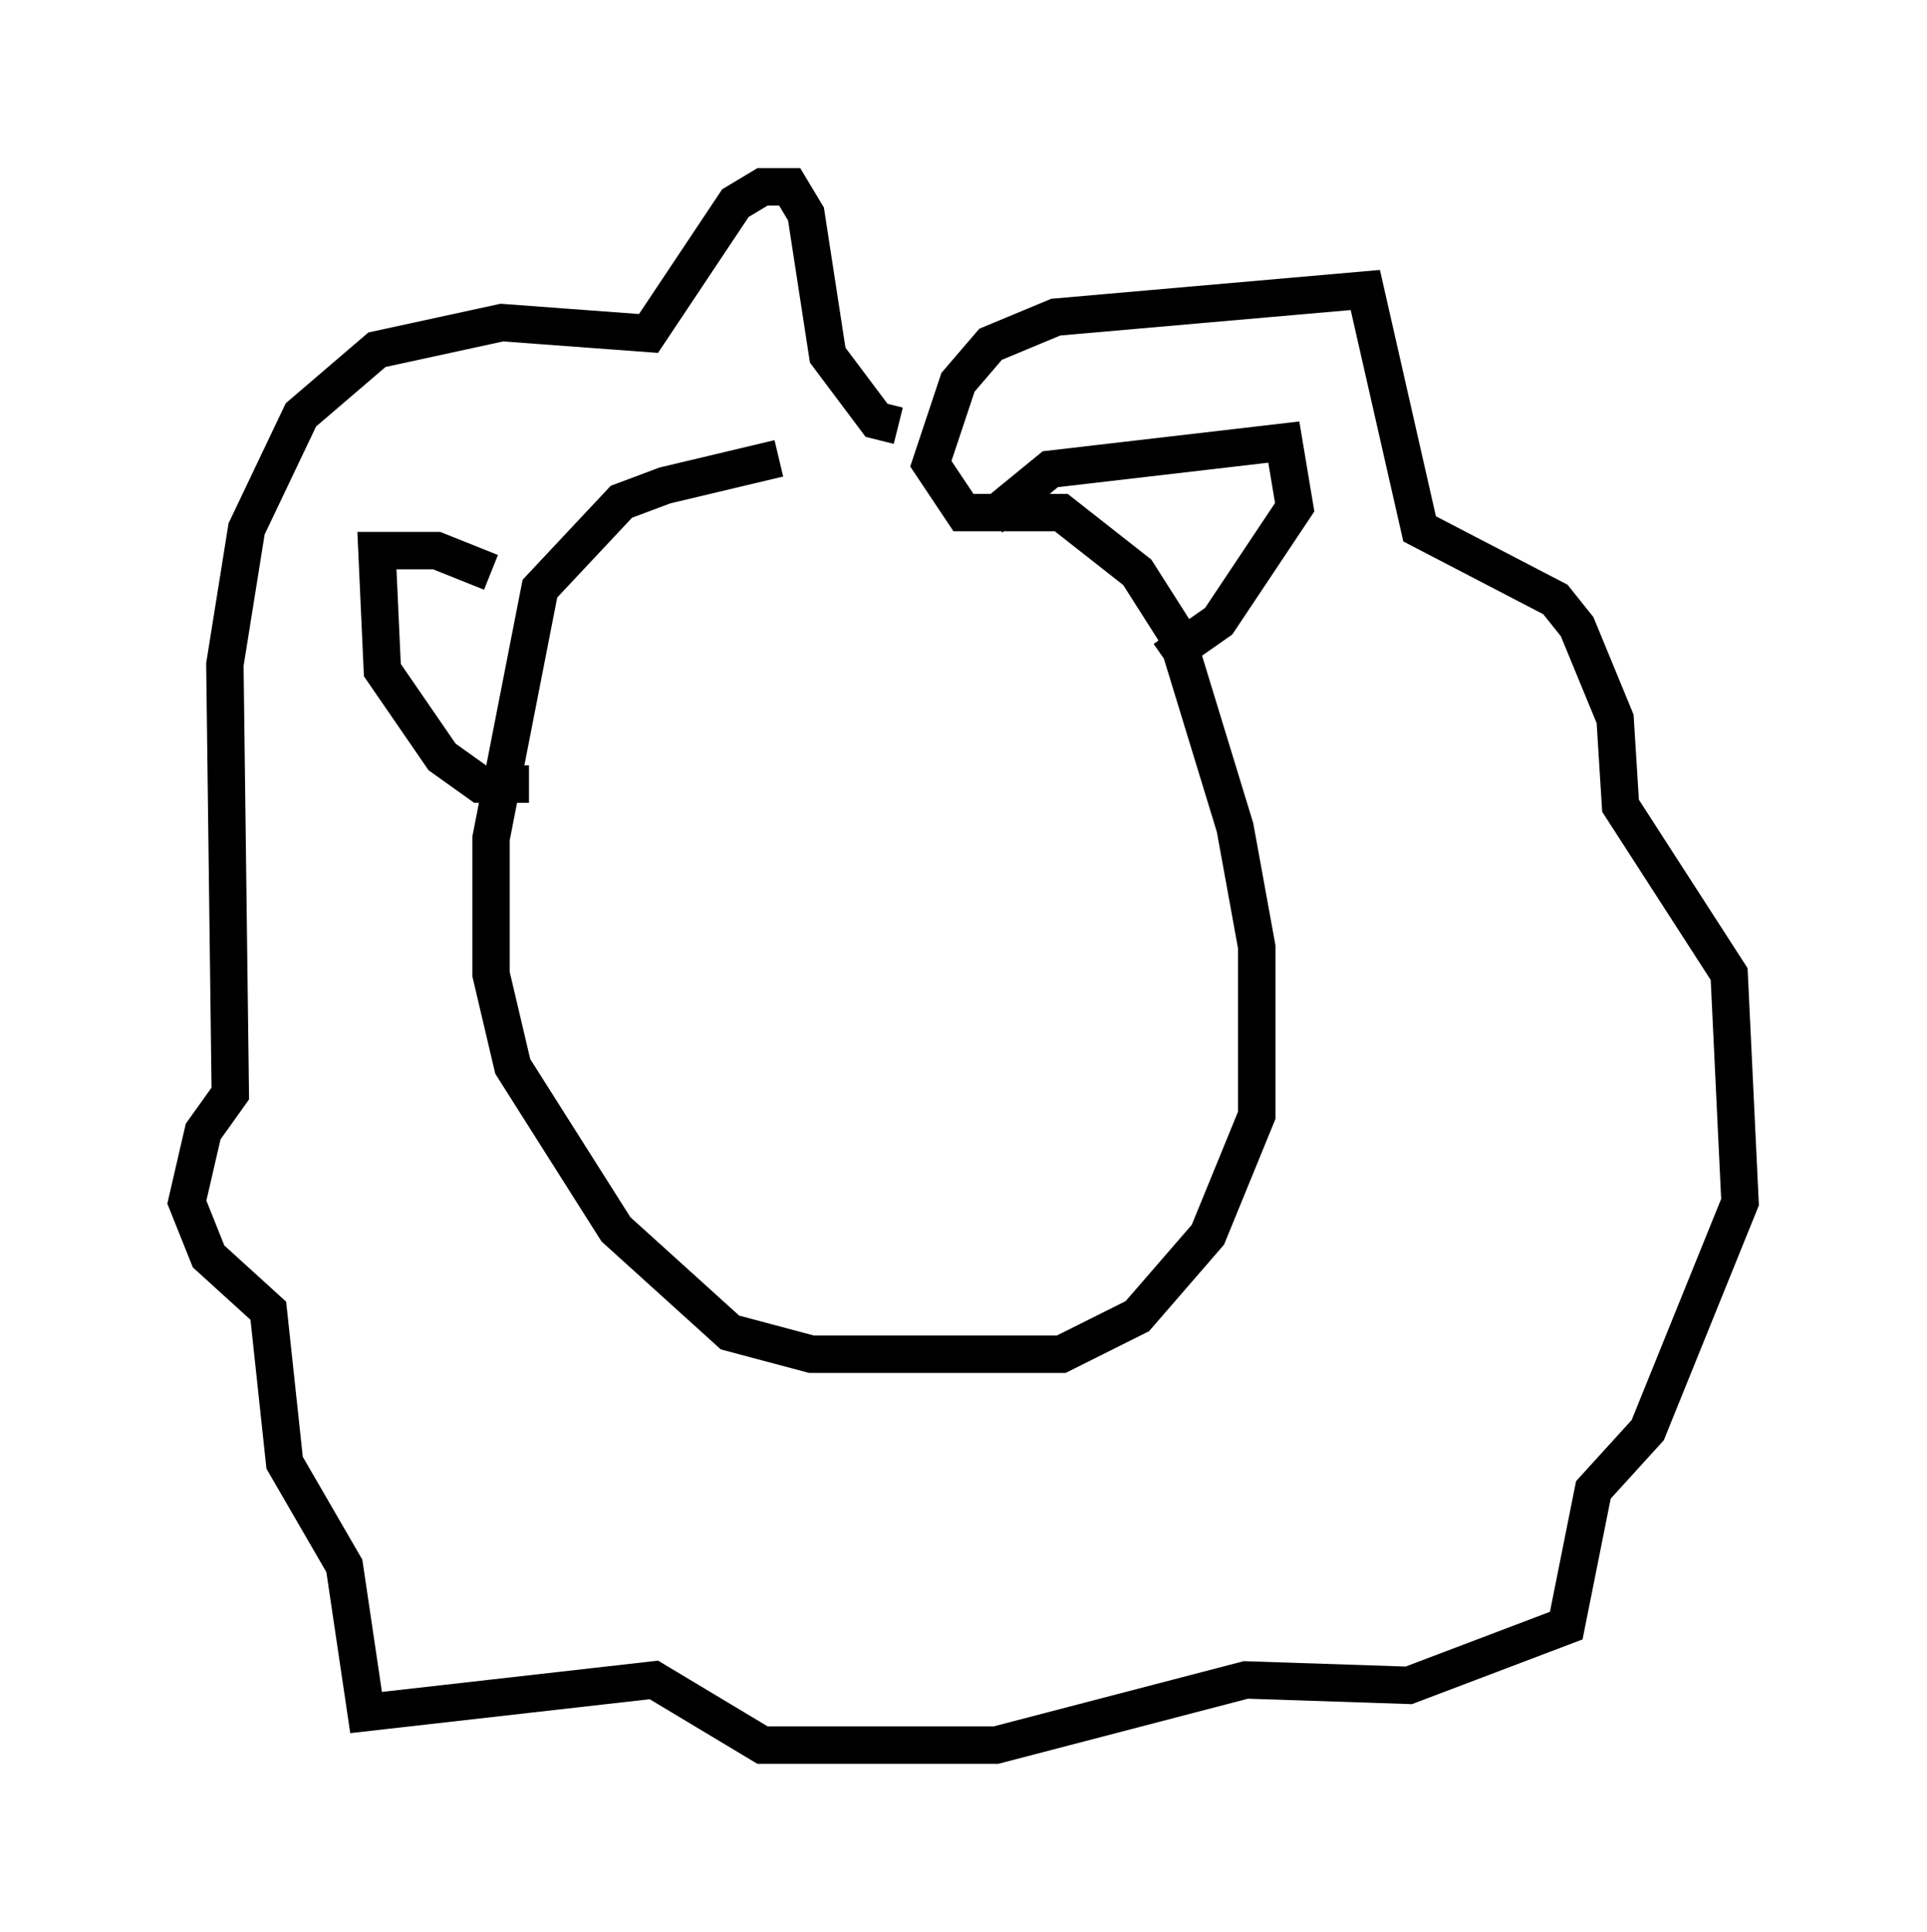 <?xml version="1.0" encoding="utf-8" ?>
<svg baseProfile="full" height="51.687" version="1.1" width="51.542" xmlns="http://www.w3.org/2000/svg" xmlns:ev="http://www.w3.org/2001/xml-events" xmlns:xlink="http://www.w3.org/1999/xlink"><defs /><rect fill="white" height="51.687" width="51.542" x="0" y="0" /><path d="M23.011, 12.553 m-2.179, -0.291 l-3.05, 0.726 -1.162, 0.436 l-2.179, 2.324 -1.307, 6.682 l0.0, 3.631 0.581, 2.469 l2.76, 4.358 3.05, 2.76 l2.179, 0.581 6.682, 0.0 l2.034, -1.017 1.888, -2.179 l1.307, -3.196 0.0, -4.503 l-0.581, -3.196 -1.598, -5.229 l-1.017, -1.598 -2.034, -1.598 l-2.615, 0.0 -0.872, -1.307 l0.726, -2.179 0.872, -1.017 l1.743, -0.726 8.279, -0.726 l1.453, 6.391 3.631, 1.888 l0.581, 0.726 1.017, 2.469 l0.145, 2.324 2.905, 4.503 l0.291, 6.101 -2.469, 6.101 l-1.453, 1.598 -0.726, 3.631 l-4.212, 1.598 -4.358, -0.145 l-6.682, 1.743 -6.246, 0.0 l-2.905, -1.743 -7.698, 0.872 l-0.581, -3.922 -1.598, -2.76 l-0.436, -4.067 -1.598, -1.453 l-0.581, -1.453 0.436, -1.888 l0.726, -1.017 -0.145, -11.475 l0.581, -3.631 1.453, -3.05 l2.034, -1.743 3.341, -0.726 l3.922, 0.291 2.324, -3.486 l0.726, -0.436 0.726, 0.0 l0.436, 0.726 0.581, 3.777 l1.307, 1.743 0.581, 0.145 m-10.894, 3.922 l-1.453, -0.581 -1.598, 0.0 l0.145, 3.196 1.598, 2.324 l1.017, 0.726 1.307, 0.0 m12.346, -7.117 l1.598, -1.307 6.246, -0.726 l0.291, 1.743 -2.034, 3.05 l-1.453, 1.017 " fill="none" stroke="black" stroke-width="1" /></svg>